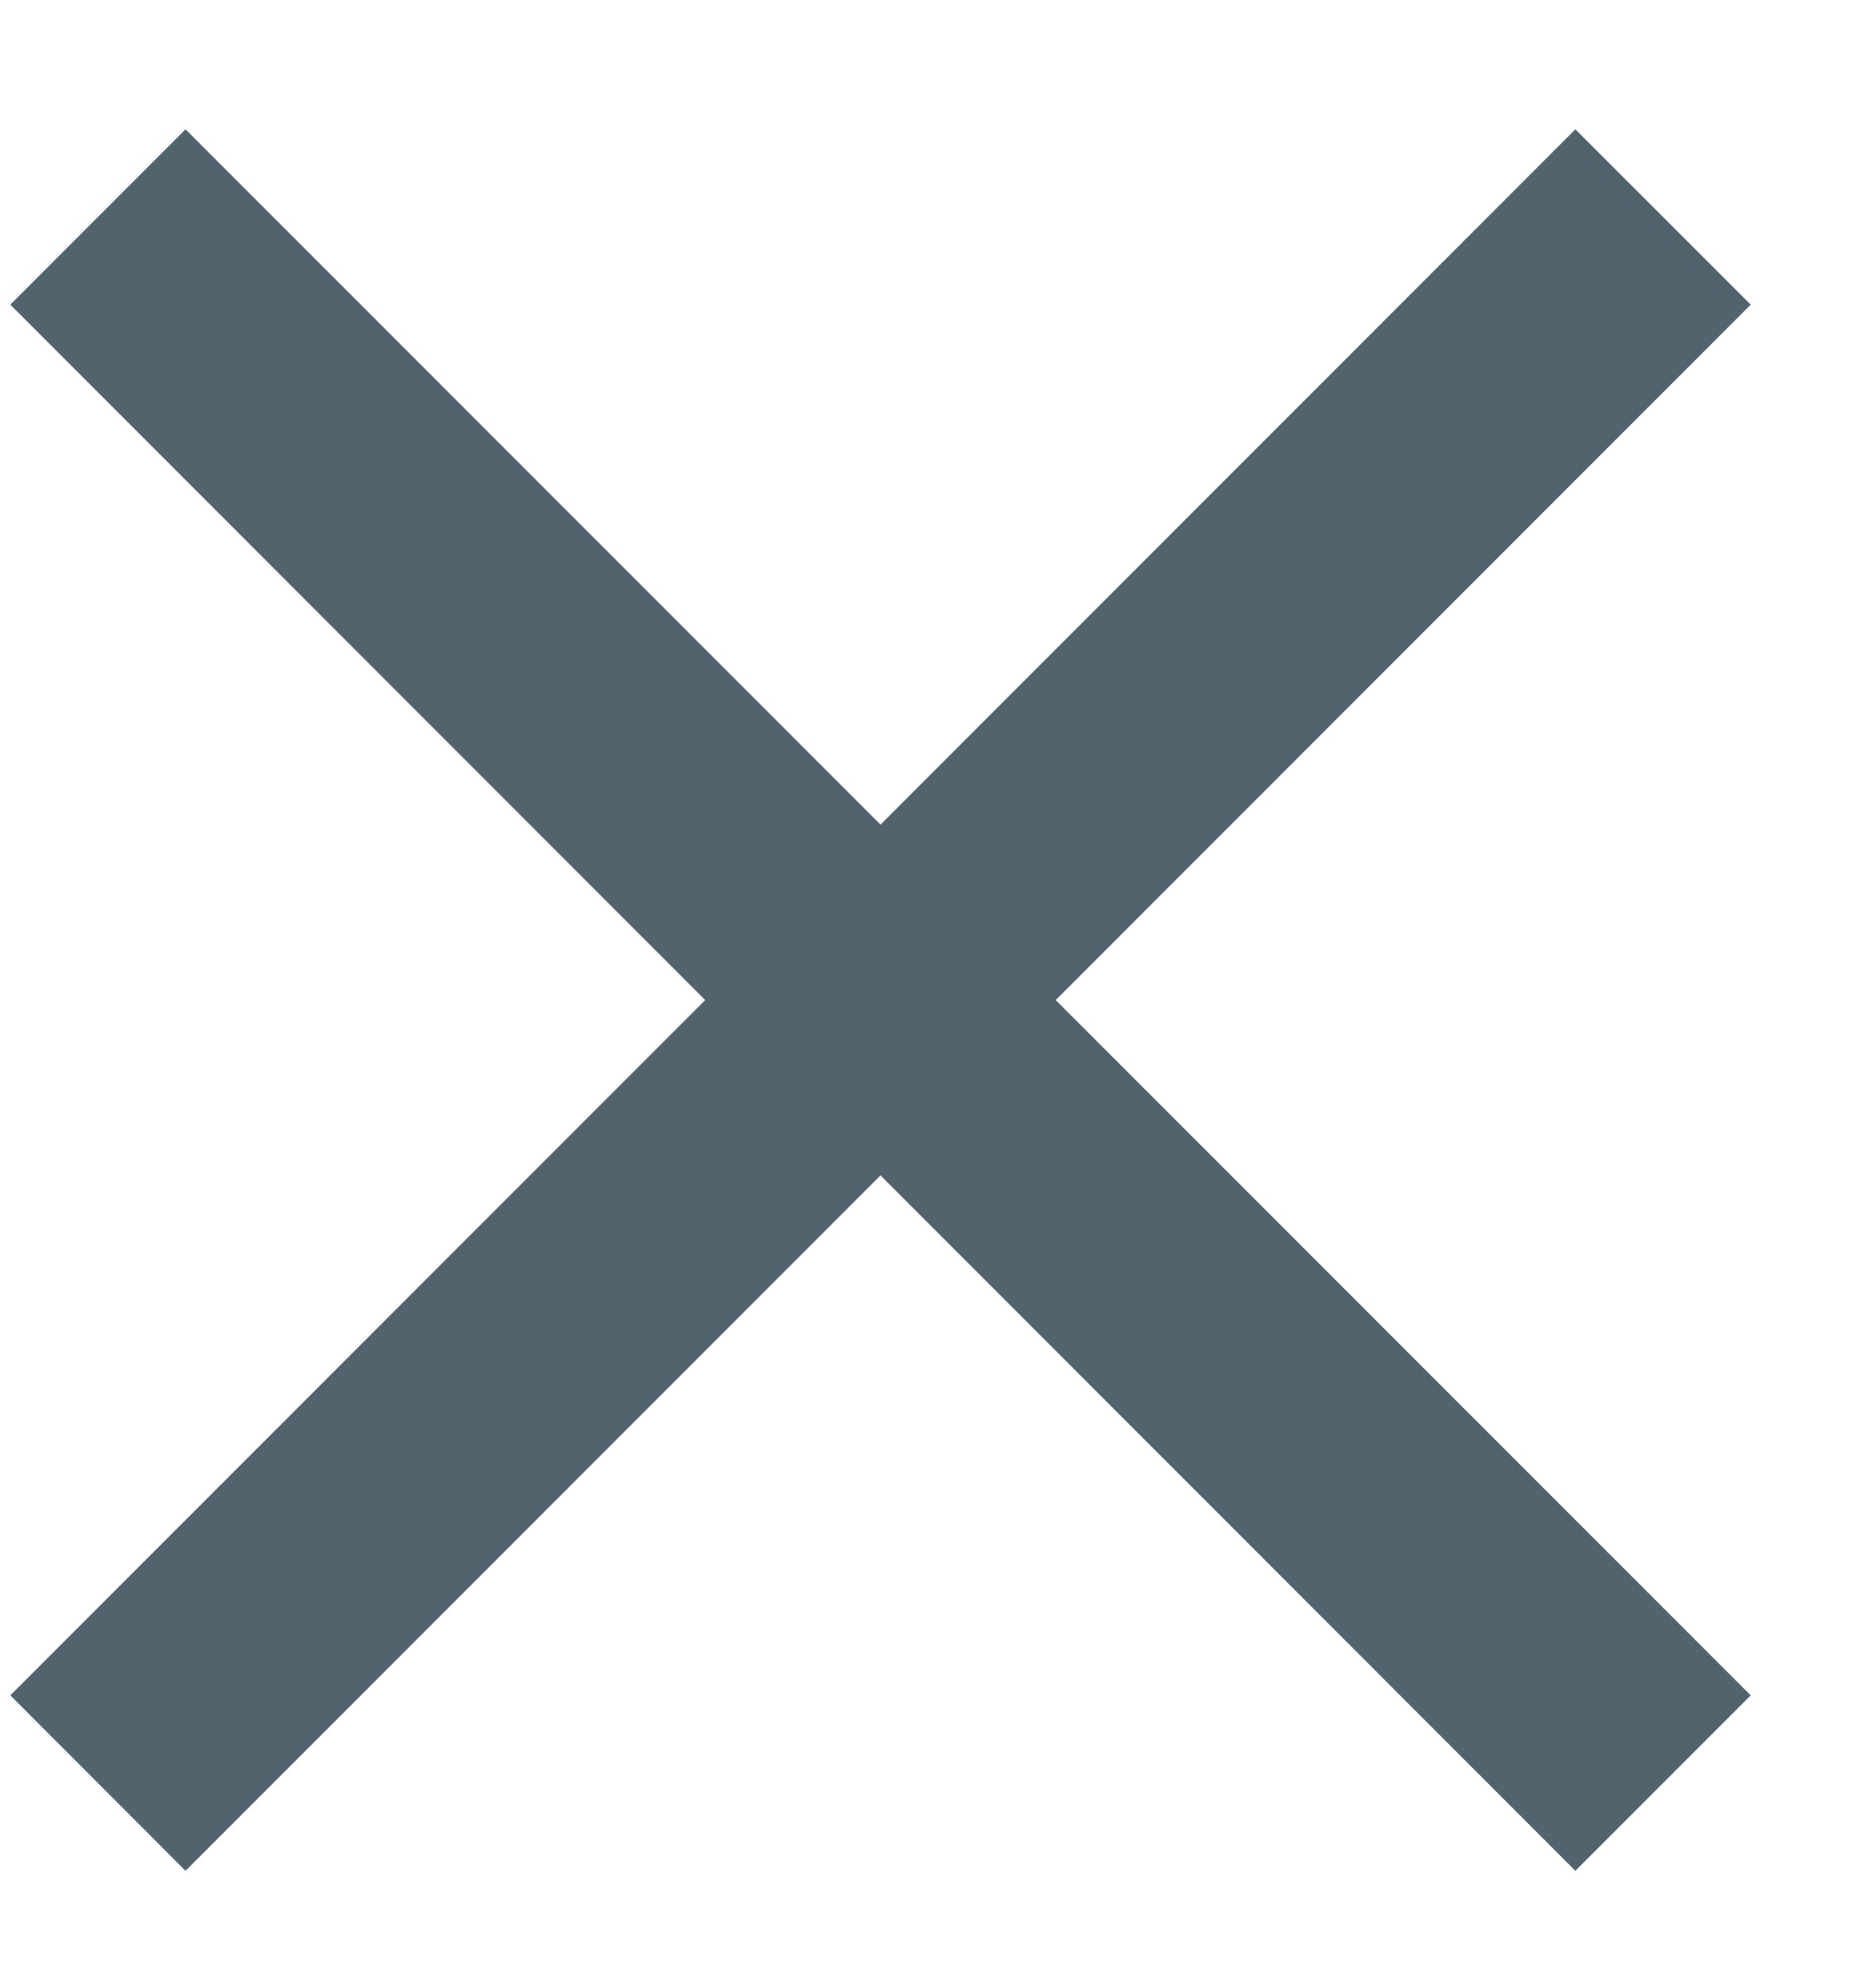 <svg width="14" height="15" viewBox="0 0 14 15" fill="none" xmlns="http://www.w3.org/2000/svg">
<path d="M13.22 2.299L11.896 0.976L6.649 6.223L1.401 0.976L0.078 2.299L5.325 7.547L0.078 12.794L1.401 14.118L6.649 8.87L11.896 14.118L13.22 12.794L7.972 7.547L13.22 2.299Z" fill="#51646E"/>
</svg>

